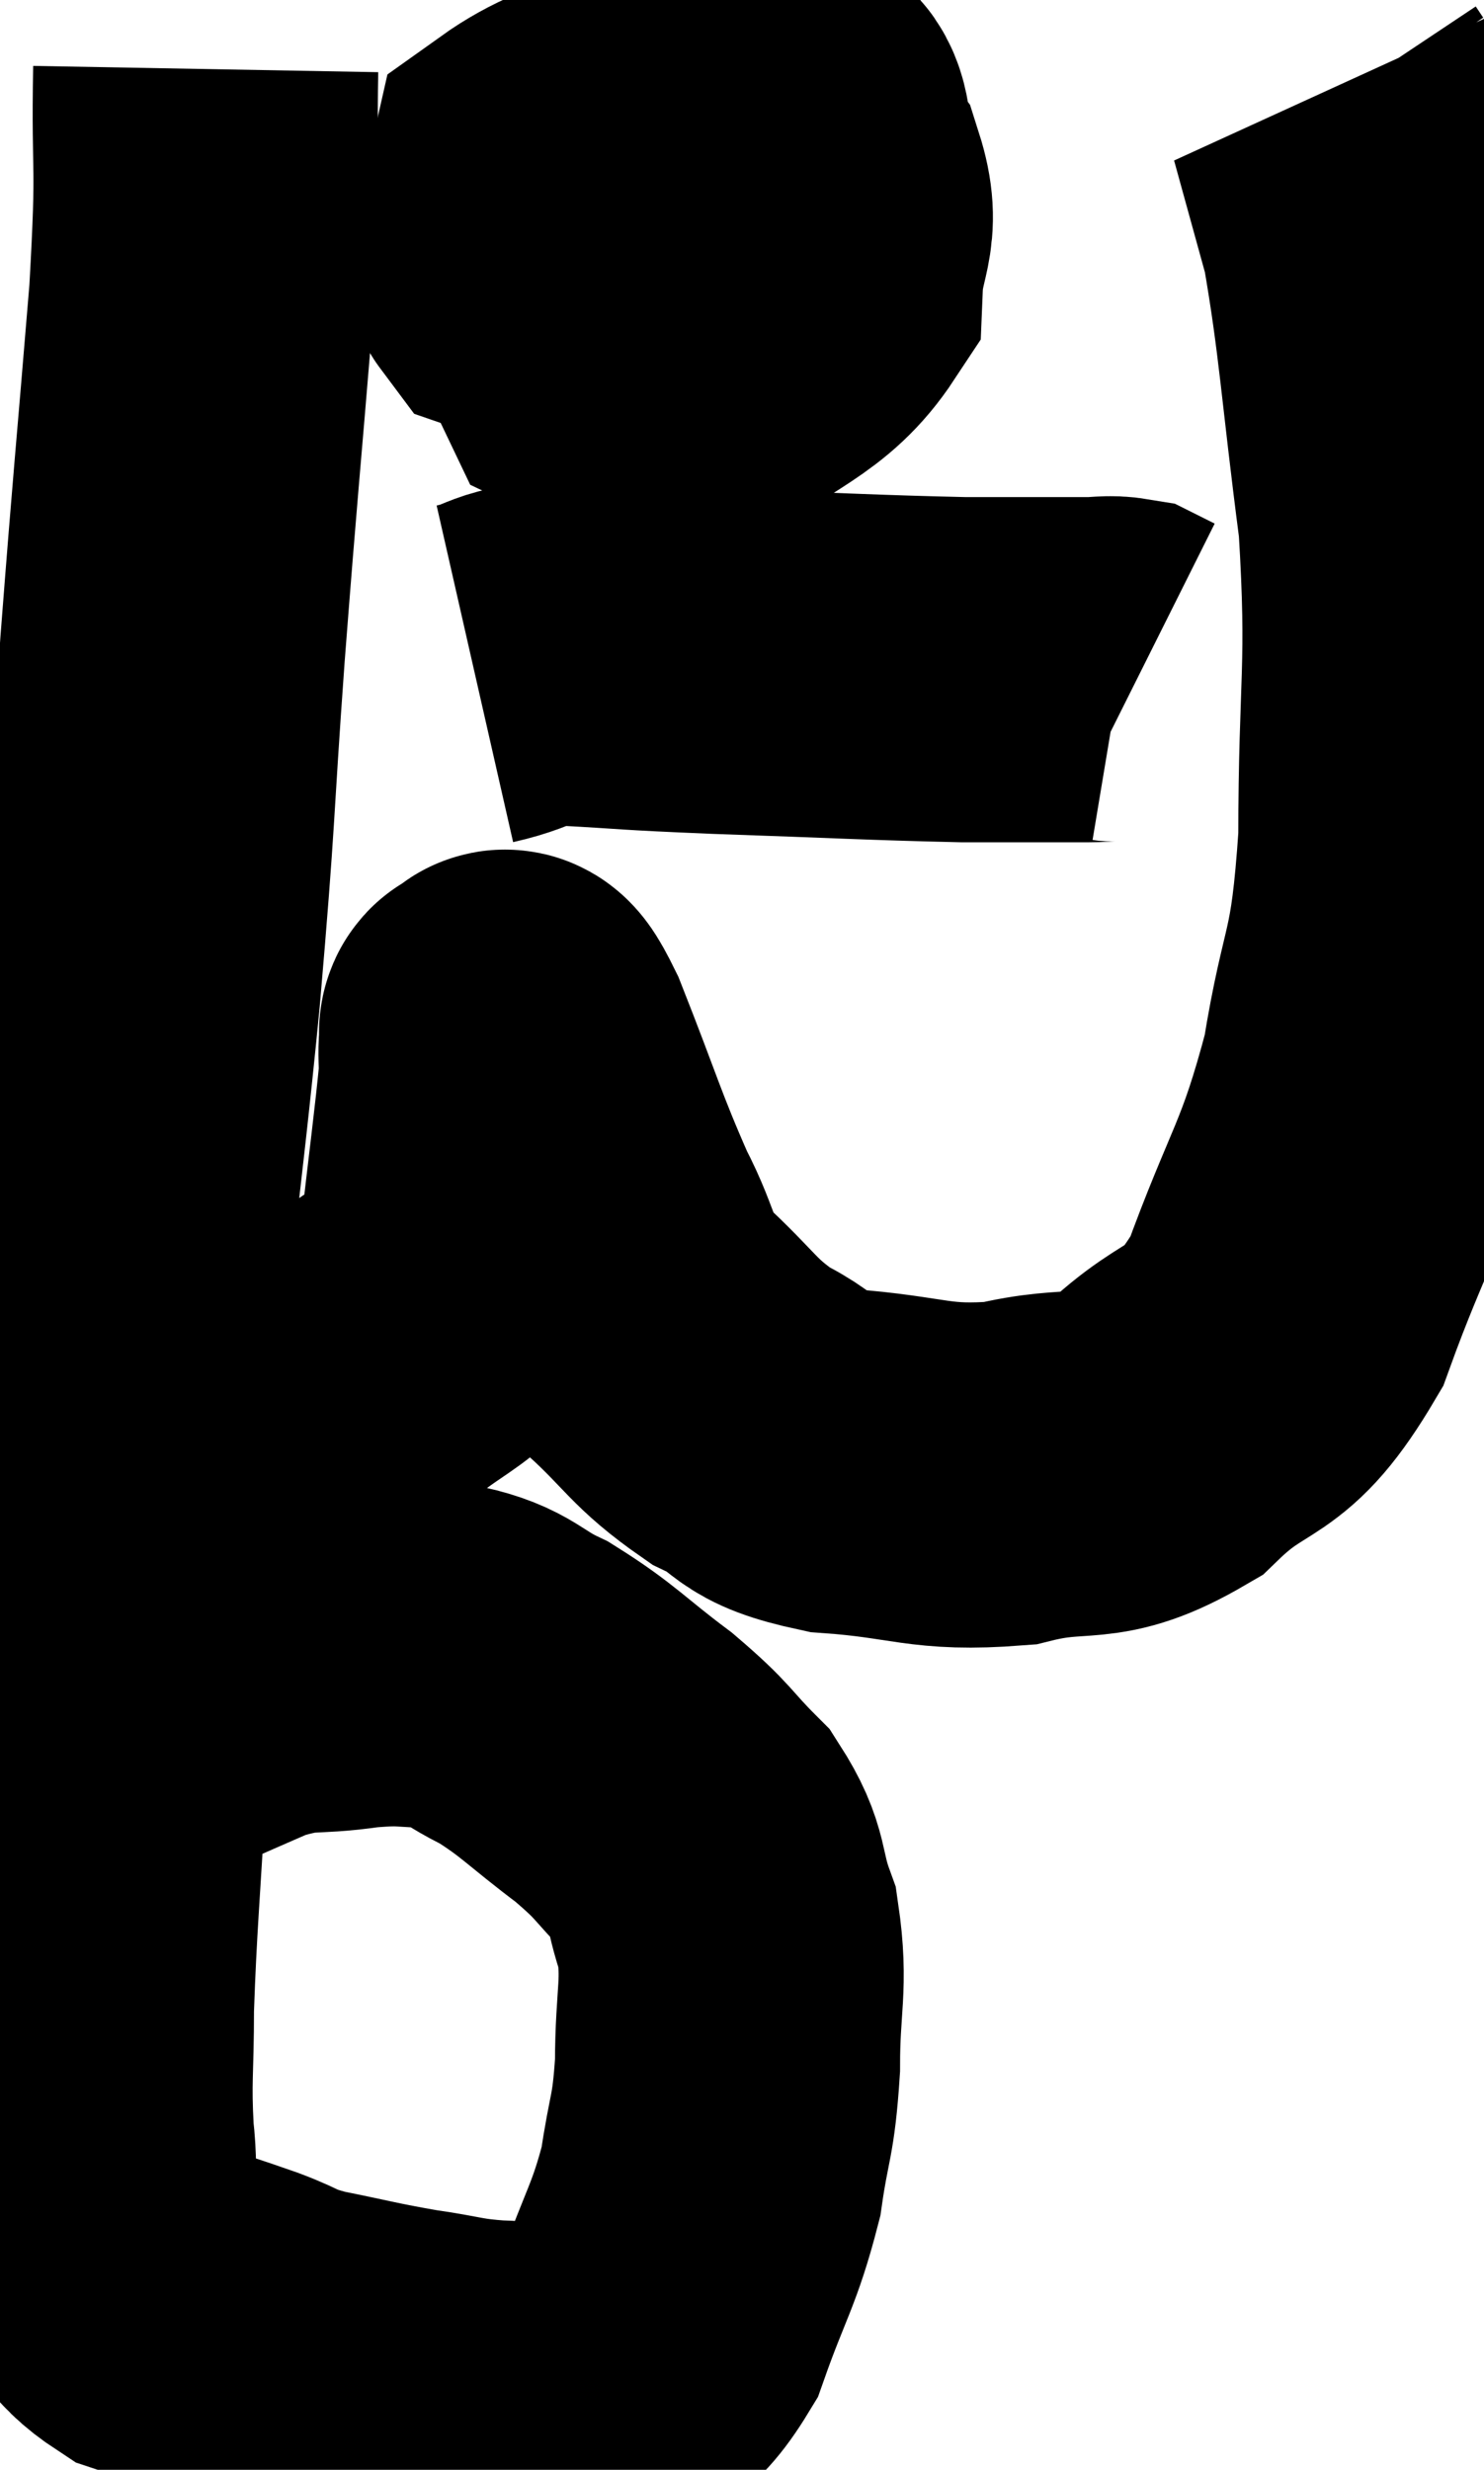 <svg xmlns="http://www.w3.org/2000/svg" viewBox="8.78 7.34 21.5 35.773" width="21.5" height="35.773"><path d="M 11.76 8.34 C 11.73 9.99, 11.82 9.54, 11.7 11.64 C 11.49 14.19, 11.475 14.22, 11.28 16.74 C 11.1 19.23, 11.16 18.945, 10.92 21.72 C 10.62 24.78, 10.515 24.99, 10.32 27.84 C 10.23 30.48, 10.23 30.975, 10.14 33.12 C 10.05 34.77, 10.005 35.13, 9.96 36.42 C 9.96 37.35, 9.915 37.44, 9.96 38.28 C 10.05 39.03, 9.885 39.165, 10.14 39.78 C 10.56 40.26, 10.455 40.395, 10.98 40.74 C 11.61 40.95, 11.685 40.965, 12.24 41.16 C 12.72 41.34, 12.585 41.355, 13.2 41.52 C 13.95 41.67, 14.01 41.7, 14.7 41.82 C 15.33 41.91, 15.33 41.955, 15.96 42 C 16.59 42, 16.62 42.255, 17.22 42 C 17.79 41.49, 17.895 41.745, 18.36 40.98 C 18.72 39.96, 18.84 39.87, 19.08 38.94 C 19.2 38.1, 19.26 38.175, 19.32 37.26 C 19.32 36.27, 19.44 36.105, 19.32 35.28 C 19.08 34.62, 19.215 34.545, 18.84 33.96 C 18.33 33.45, 18.435 33.465, 17.82 32.94 C 17.1 32.4, 17.025 32.265, 16.38 31.86 C 15.81 31.59, 15.84 31.455, 15.24 31.32 C 14.61 31.32, 14.7 31.26, 13.98 31.32 C 13.17 31.44, 13.215 31.305, 12.36 31.56 C 11.46 31.95, 11.175 32.085, 10.56 32.34 C 10.23 32.46, 10.065 32.52, 9.9 32.58 C 9.9 32.58, 9.915 32.55, 9.9 32.58 L 9.84 32.7" fill="none" stroke="black" stroke-width="5"></path><path d="M 9.78 26.88 C 10.53 27.06, 10.275 27.12, 11.28 27.24 C 12.54 27.3, 12.72 27.78, 13.8 27.36 C 14.7 26.46, 15.075 26.67, 15.6 25.56 C 15.75 24.24, 15.825 23.7, 15.9 22.92 C 15.9 22.68, 15.885 22.605, 15.9 22.44 C 15.93 22.35, 15.855 22.245, 15.96 22.26 C 16.14 22.38, 15.975 21.795, 16.32 22.5 C 16.83 23.79, 16.89 24.06, 17.34 25.08 C 17.73 25.83, 17.58 25.89, 18.12 26.58 C 18.81 27.21, 18.81 27.36, 19.5 27.84 C 20.19 28.17, 19.905 28.29, 20.88 28.5 C 22.14 28.59, 22.23 28.77, 23.4 28.68 C 24.48 28.41, 24.555 28.725, 25.56 28.14 C 26.49 27.24, 26.64 27.66, 27.42 26.34 C 28.05 24.6, 28.23 24.57, 28.68 22.86 C 28.95 21.18, 29.085 21.495, 29.22 19.5 C 29.22 17.19, 29.355 17.07, 29.22 14.88 C 28.95 12.81, 28.935 12.21, 28.68 10.74 C 28.44 9.87, 28.32 9.435, 28.2 9 C 28.2 9, 28.23 9.045, 28.2 9 L 28.08 8.82" fill="none" stroke="black" stroke-width="5"></path><path d="M 18.78 10.56 C 18.27 10.92, 18.09 10.8, 17.76 11.28 C 17.61 11.88, 17.25 12.045, 17.46 12.48 C 18.03 12.75, 17.835 13.275, 18.6 13.02 C 19.56 12.24, 20.025 12.21, 20.52 11.46 C 20.55 10.74, 20.79 10.68, 20.58 10.02 C 20.13 9.42, 20.67 8.85, 19.68 8.82 C 18.15 9.36, 17.46 9.3, 16.62 9.9 C 16.47 10.56, 15.96 10.74, 16.32 11.22 C 17.19 11.52, 17.295 11.82, 18.06 11.82 C 18.72 11.52, 19.02 11.685, 19.38 11.22 C 19.44 10.59, 19.95 10.17, 19.5 9.96 L 17.58 10.38" fill="none" stroke="black" stroke-width="5"></path><path d="M 15.66 17.1 C 16.32 16.95, 16.095 16.845, 16.98 16.8 C 18.09 16.86, 17.76 16.86, 19.2 16.92 C 20.97 16.98, 21.405 17.01, 22.74 17.04 C 23.64 17.04, 23.97 17.04, 24.54 17.04 C 24.78 17.04, 24.84 17.01, 25.02 17.04 L 25.26 17.16" fill="none" stroke="black" stroke-width="5"></path></svg>